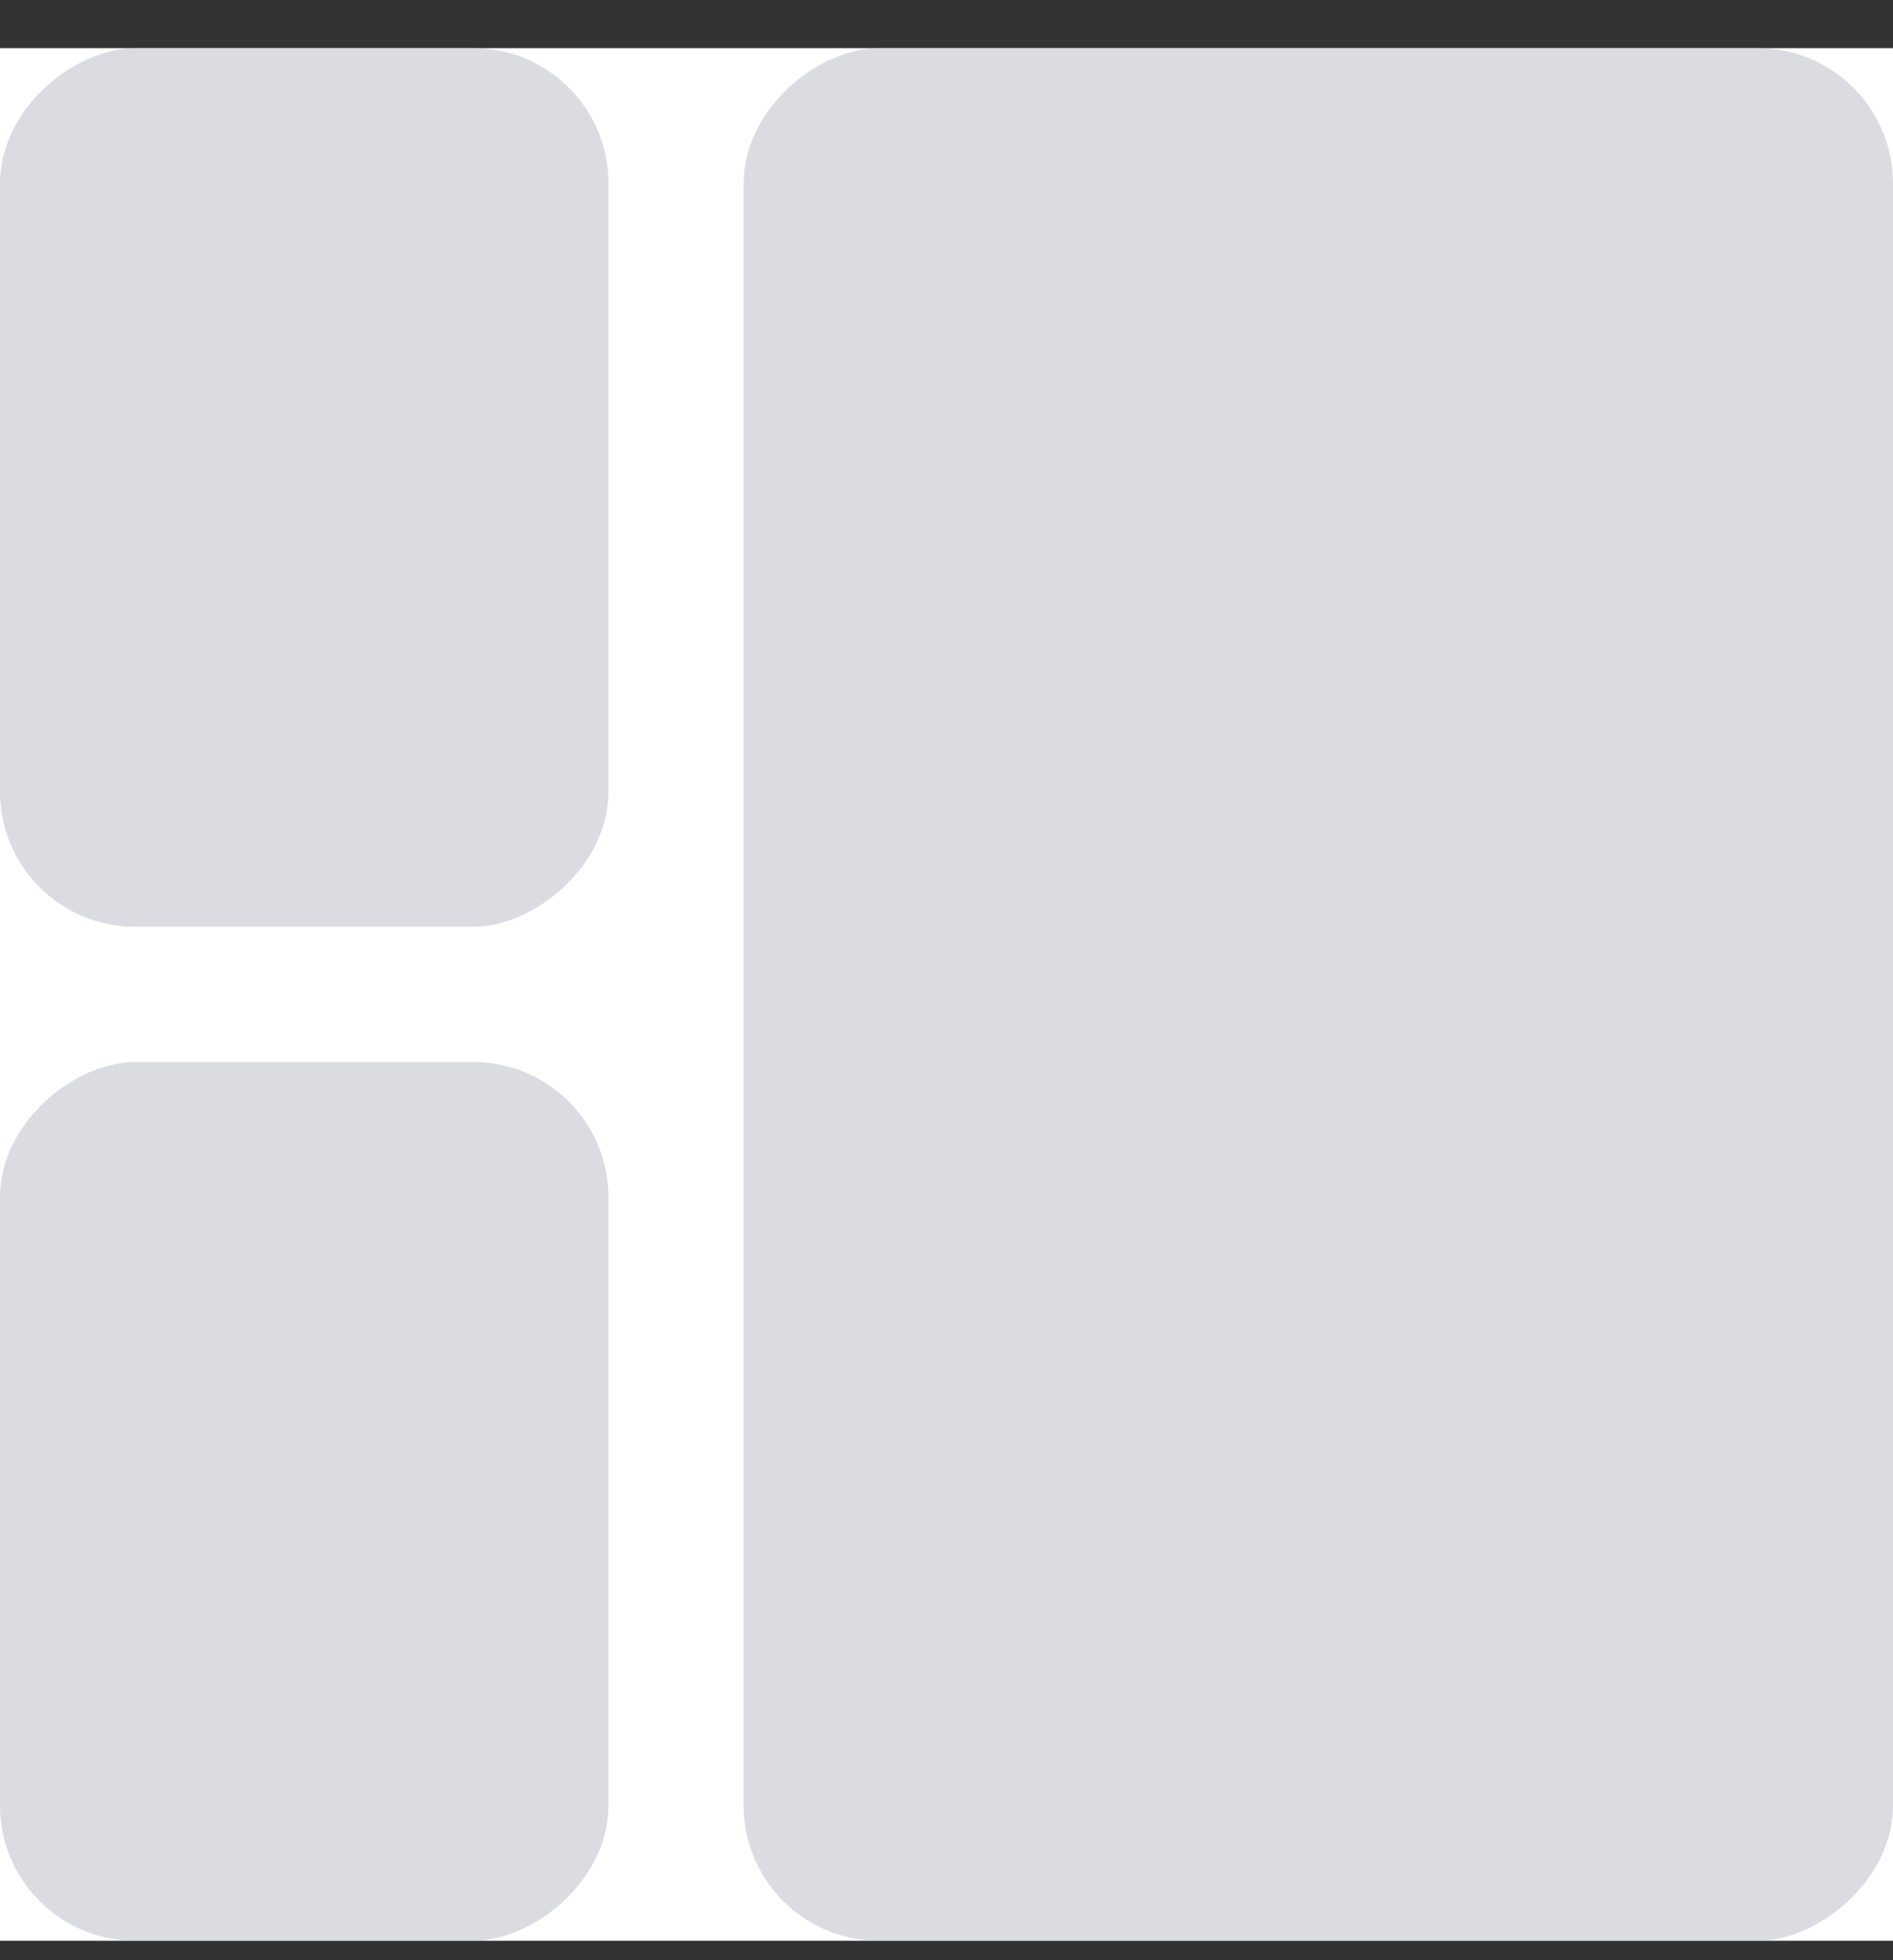 <svg width="28" height="29" viewBox="0 0 28 29" fill="none" xmlns="http://www.w3.org/2000/svg">
<rect x="0" y="0" width="28" height="29" fill="#333333" stroke="none"/>
<rect y="28.712" width="28" height="28" transform="rotate(-90 0 28.712)" fill="white"/>
<rect y="28.712" width="13" height="9" rx="2" transform="rotate(-90 0 28.712)" fill="#B8BAC7" fill-opacity="0.5"/>
<rect y="13.712" width="13" height="9" rx="2" transform="rotate(-90 0 13.712)" fill="#B8BAC7" fill-opacity="0.5"/>
<rect x="11" y="28.712" width="28" height="17" rx="2" transform="rotate(-90 11 28.712)" fill="#B8BAC7" fill-opacity="0.5"/>
</svg>
